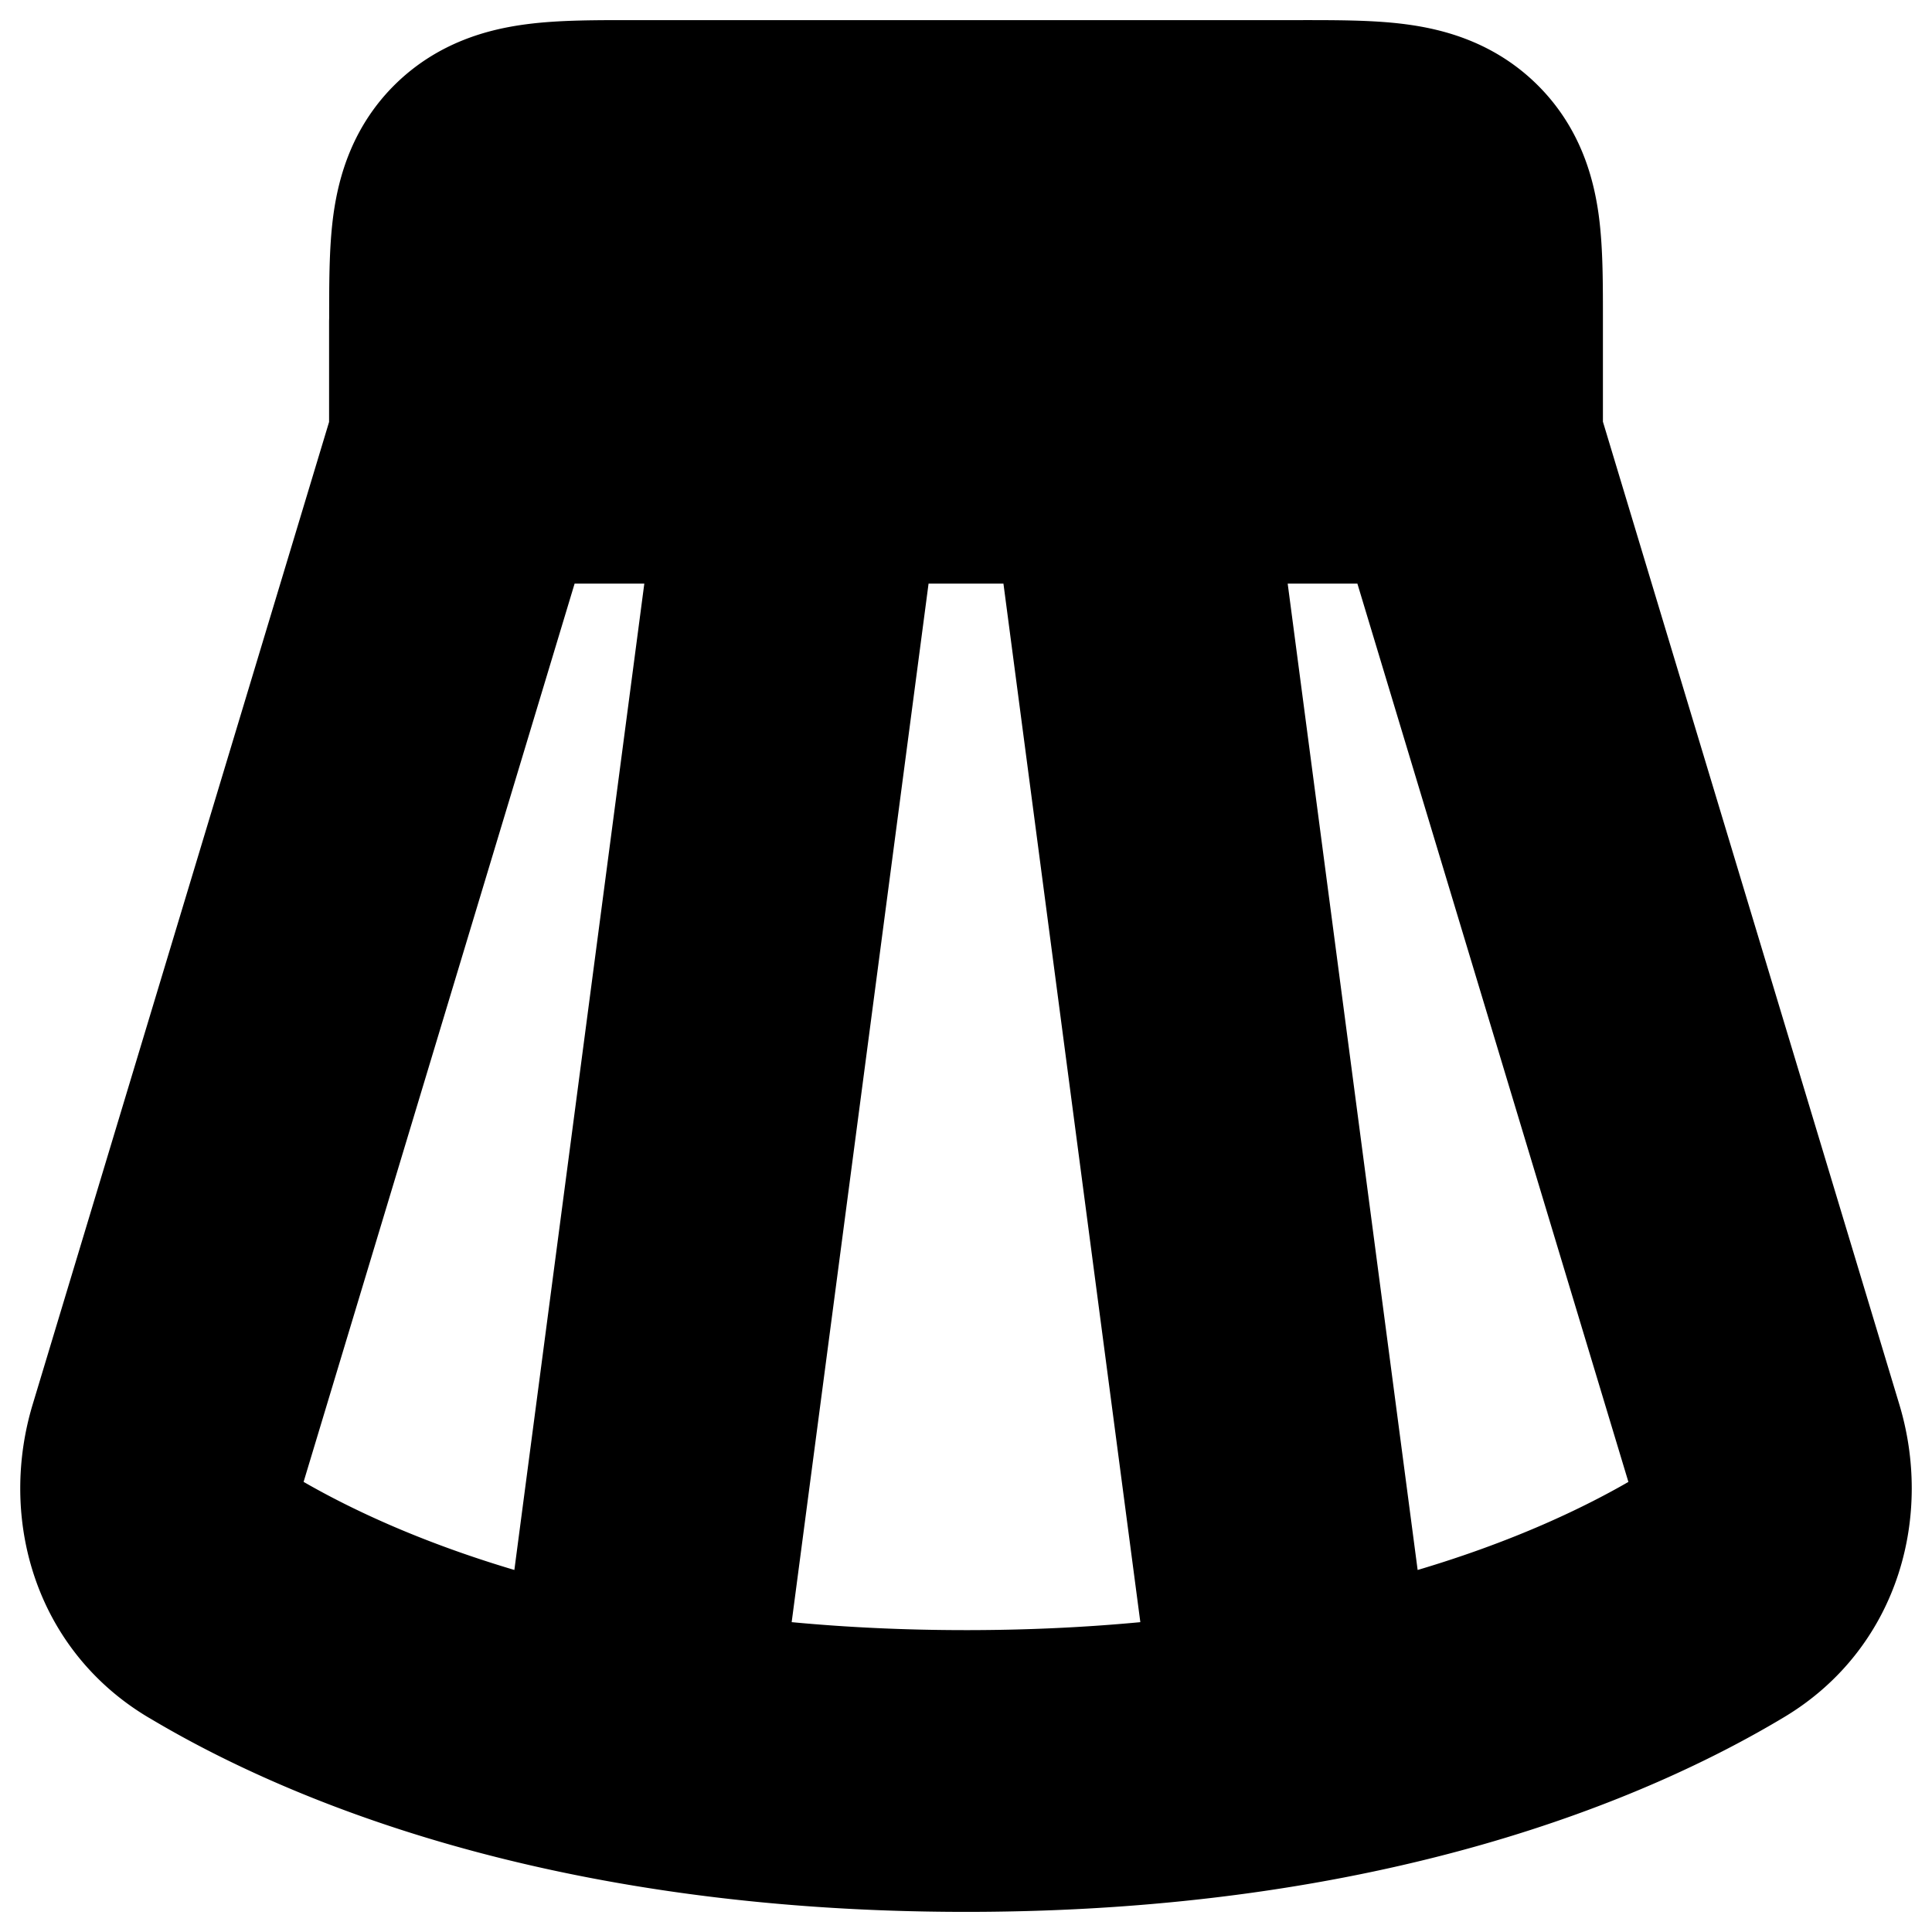 <svg
  xmlns="http://www.w3.org/2000/svg"
  width="24"
  height="24"
  viewBox="0 0 24 24"
  fill="none"
  stroke="currentColor"
  stroke-width="2"
  stroke-linecap="round"
  stroke-linejoin="round"
>
  <path d="m2.08 17.953-.717-.217.718.217Zm19.84 0 .717-.217-.718.217ZM2.734 19.829l.385-.643-.385.643Zm18.53 0-.385-.643.386.643ZM10.744 5.598a.75.75 0 0 0-1.488-.196l1.488.196ZM7.148 21.402a.75.75 0 1 0 1.487.196l-1.487-.196Zm7.596-16a.75.75 0 0 0-1.488.196l1.488-.196Zm.62 16.196a.75.75 0 0 0 1.488-.196l-1.487.196ZM7.893 2.75h8.216v-1.5H7.892v1.5ZM17.412 4v1.5h1.5V4h-1.5Zm.75.75H5.838v1.5h12.324v-1.5ZM6.588 5.5V4h-1.5v1.5h1.5Zm9.52-2.75c.505 0 .81.002 1.03.03a.773.773 0 0 1 .198.048l.002.002 1.047-1.074c-.314-.306-.693-.416-1.052-.463-.34-.045-.761-.043-1.225-.043v1.5ZM18.912 4c0-.45.002-.864-.044-1.2-.05-.36-.167-.736-.483-1.044L17.338 2.83h.001l.001.003.005.01a.68.68 0 0 1 .037.162c.029.21.03.502.03.995h1.5ZM7.892 1.25c-.464 0-.885-.002-1.225.043-.359.047-.738.157-1.052.463L6.662 2.83a.775.775 0 0 1 .2-.05c.22-.028.525-.03 1.03-.03v-1.5ZM6.588 4c0-.493.001-.786.03-.995a.676.676 0 0 1 .043-.174L5.616 1.755c-.316.308-.433.685-.483 1.044-.046.336-.044.75-.044 1.2h1.5ZM5.12 5.283 1.363 17.736l1.436.433L6.556 5.717 5.12 5.283Zm17.517 12.453L18.881 5.283l-1.437.434 3.757 12.453 1.436-.434ZM2.35 20.472c1.532.92 4.648 2.278 9.651 2.278v-1.5c-4.717 0-7.567-1.276-8.88-2.064l-.771 1.286ZM12 22.75c5.003 0 8.119-1.358 9.651-2.278l-.771-1.286c-1.313.788-4.163 2.064-8.88 2.064v1.5Zm9.201-4.58c.136.45-.017.833-.321 1.016l.771 1.286c1-.6 1.282-1.755.986-2.736l-1.436.433Zm-19.838-.434c-.296.982-.014 2.136.986 2.736l.771-1.286c-.304-.183-.457-.566-.321-1.017l-1.436-.433ZM9.256 5.402l-2.108 16 1.487.196 2.109-16-1.488-.196Zm4 .196 2.109 16 1.487-.196-2.108-16-1.488.196Z" />
</svg>
